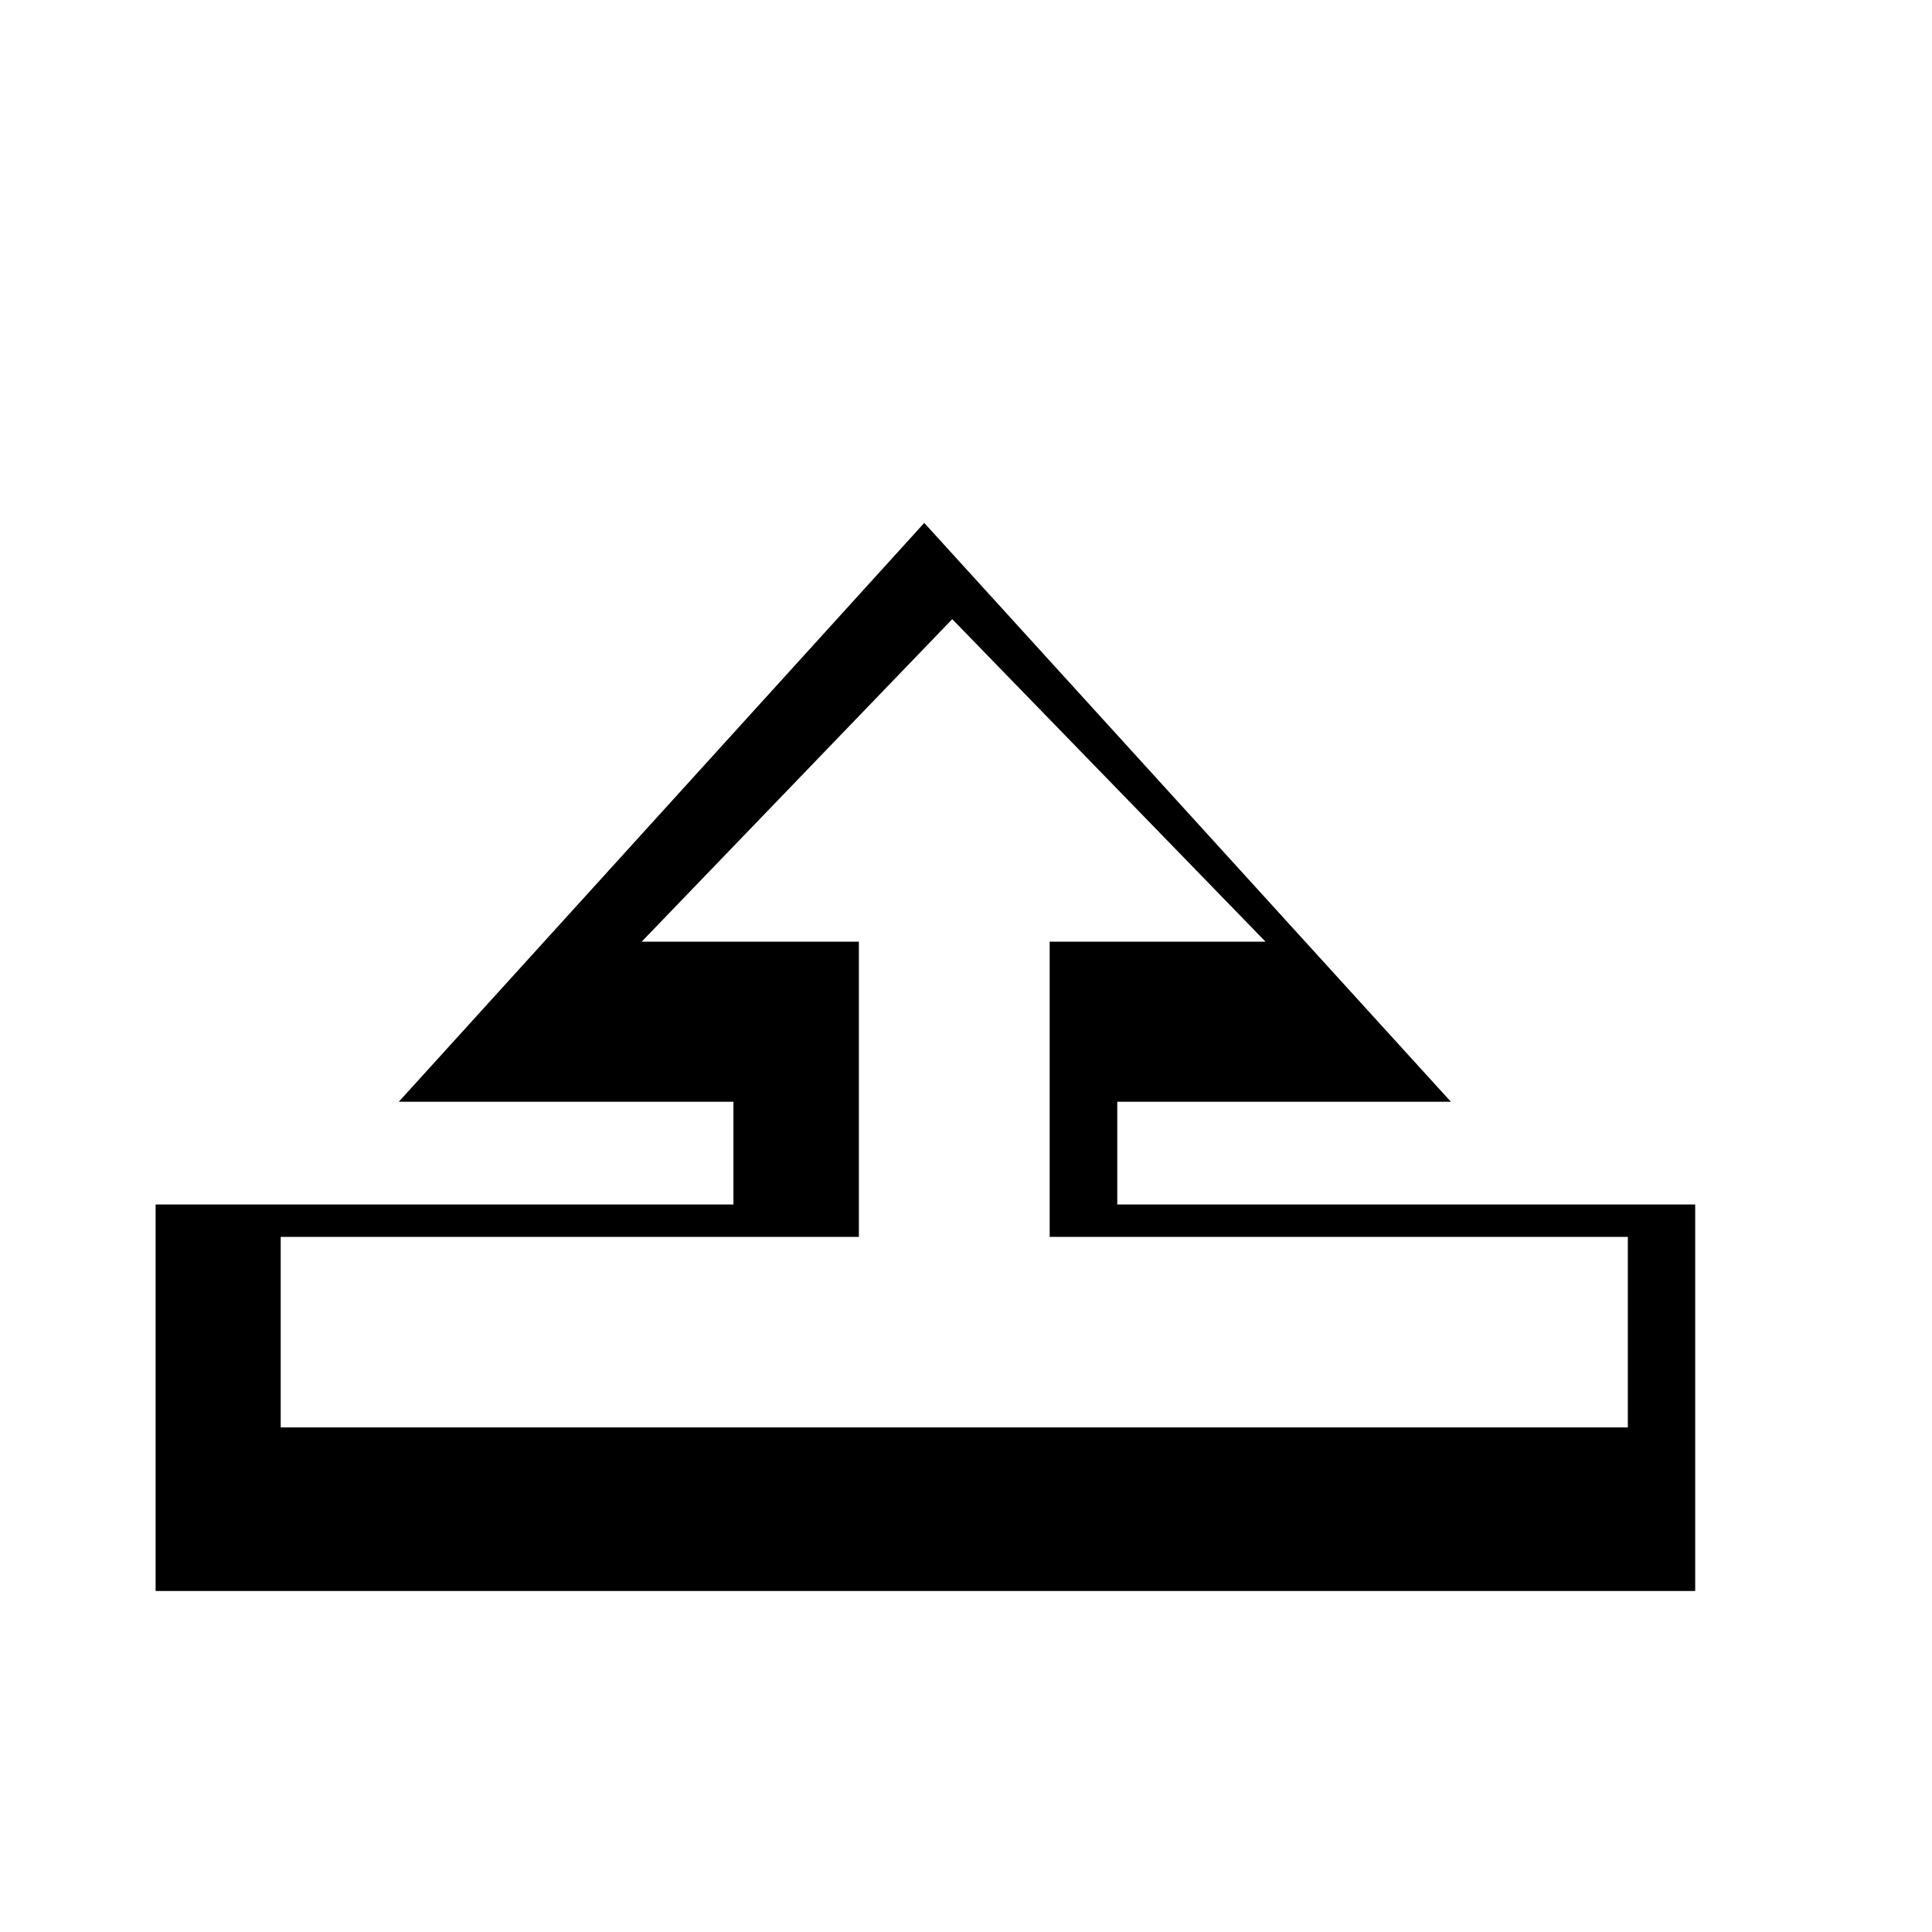 <svg width="257" height="257" viewBox="0 0 257 257" fill="none" xmlns="http://www.w3.org/2000/svg">
<g filter="url(#filter0_d_40_60)">
<path fill-rule="evenodd" clip-rule="evenodd" d="M56.886 137.6H101.404V151.265H24.54V202.68H229.34V151.265H152.463V137.6H196.841L126.786 60.6L56.886 137.6Z" fill="#000000"/>
</g>
<path fill-rule="evenodd" clip-rule="evenodd" d="M216.54 164.538H139.63V125.265H168.343L126.671 82.36L85.357 125.265H114.25V164.538H37.34V189.88H216.54V164.538Z" fill="#FFFFFF"/>
<defs>
<filter id="filter0_d_40_60" x="1.5" y="50.36" width="243.2" height="180.48" filterUnits="userSpaceOnUse" color-interpolation-filters="sRGB">
<feFlood flood-opacity="0" result="BackgroundImageFix"/>
<feColorMatrix in="SourceAlpha" type="matrix" values="0 0 0 0 0 0 0 0 0 0 0 0 0 0 0 0 0 0 127 0" result="hardAlpha"/>
<feOffset dx="-3.84" dy="8.96"/>
<feGaussianBlur stdDeviation="9.6"/>
<feColorMatrix type="matrix" values="0 0 0 0 0 0 0 0 0 0 0 0 0 0 0 0 0 0 0.3 0"/>
<feBlend mode="normal" in2="BackgroundImageFix" result="effect1_dropShadow_40_60"/>
<feBlend mode="normal" in="SourceGraphic" in2="effect1_dropShadow_40_60" result="shape"/>
</filter>
</defs>
</svg>
